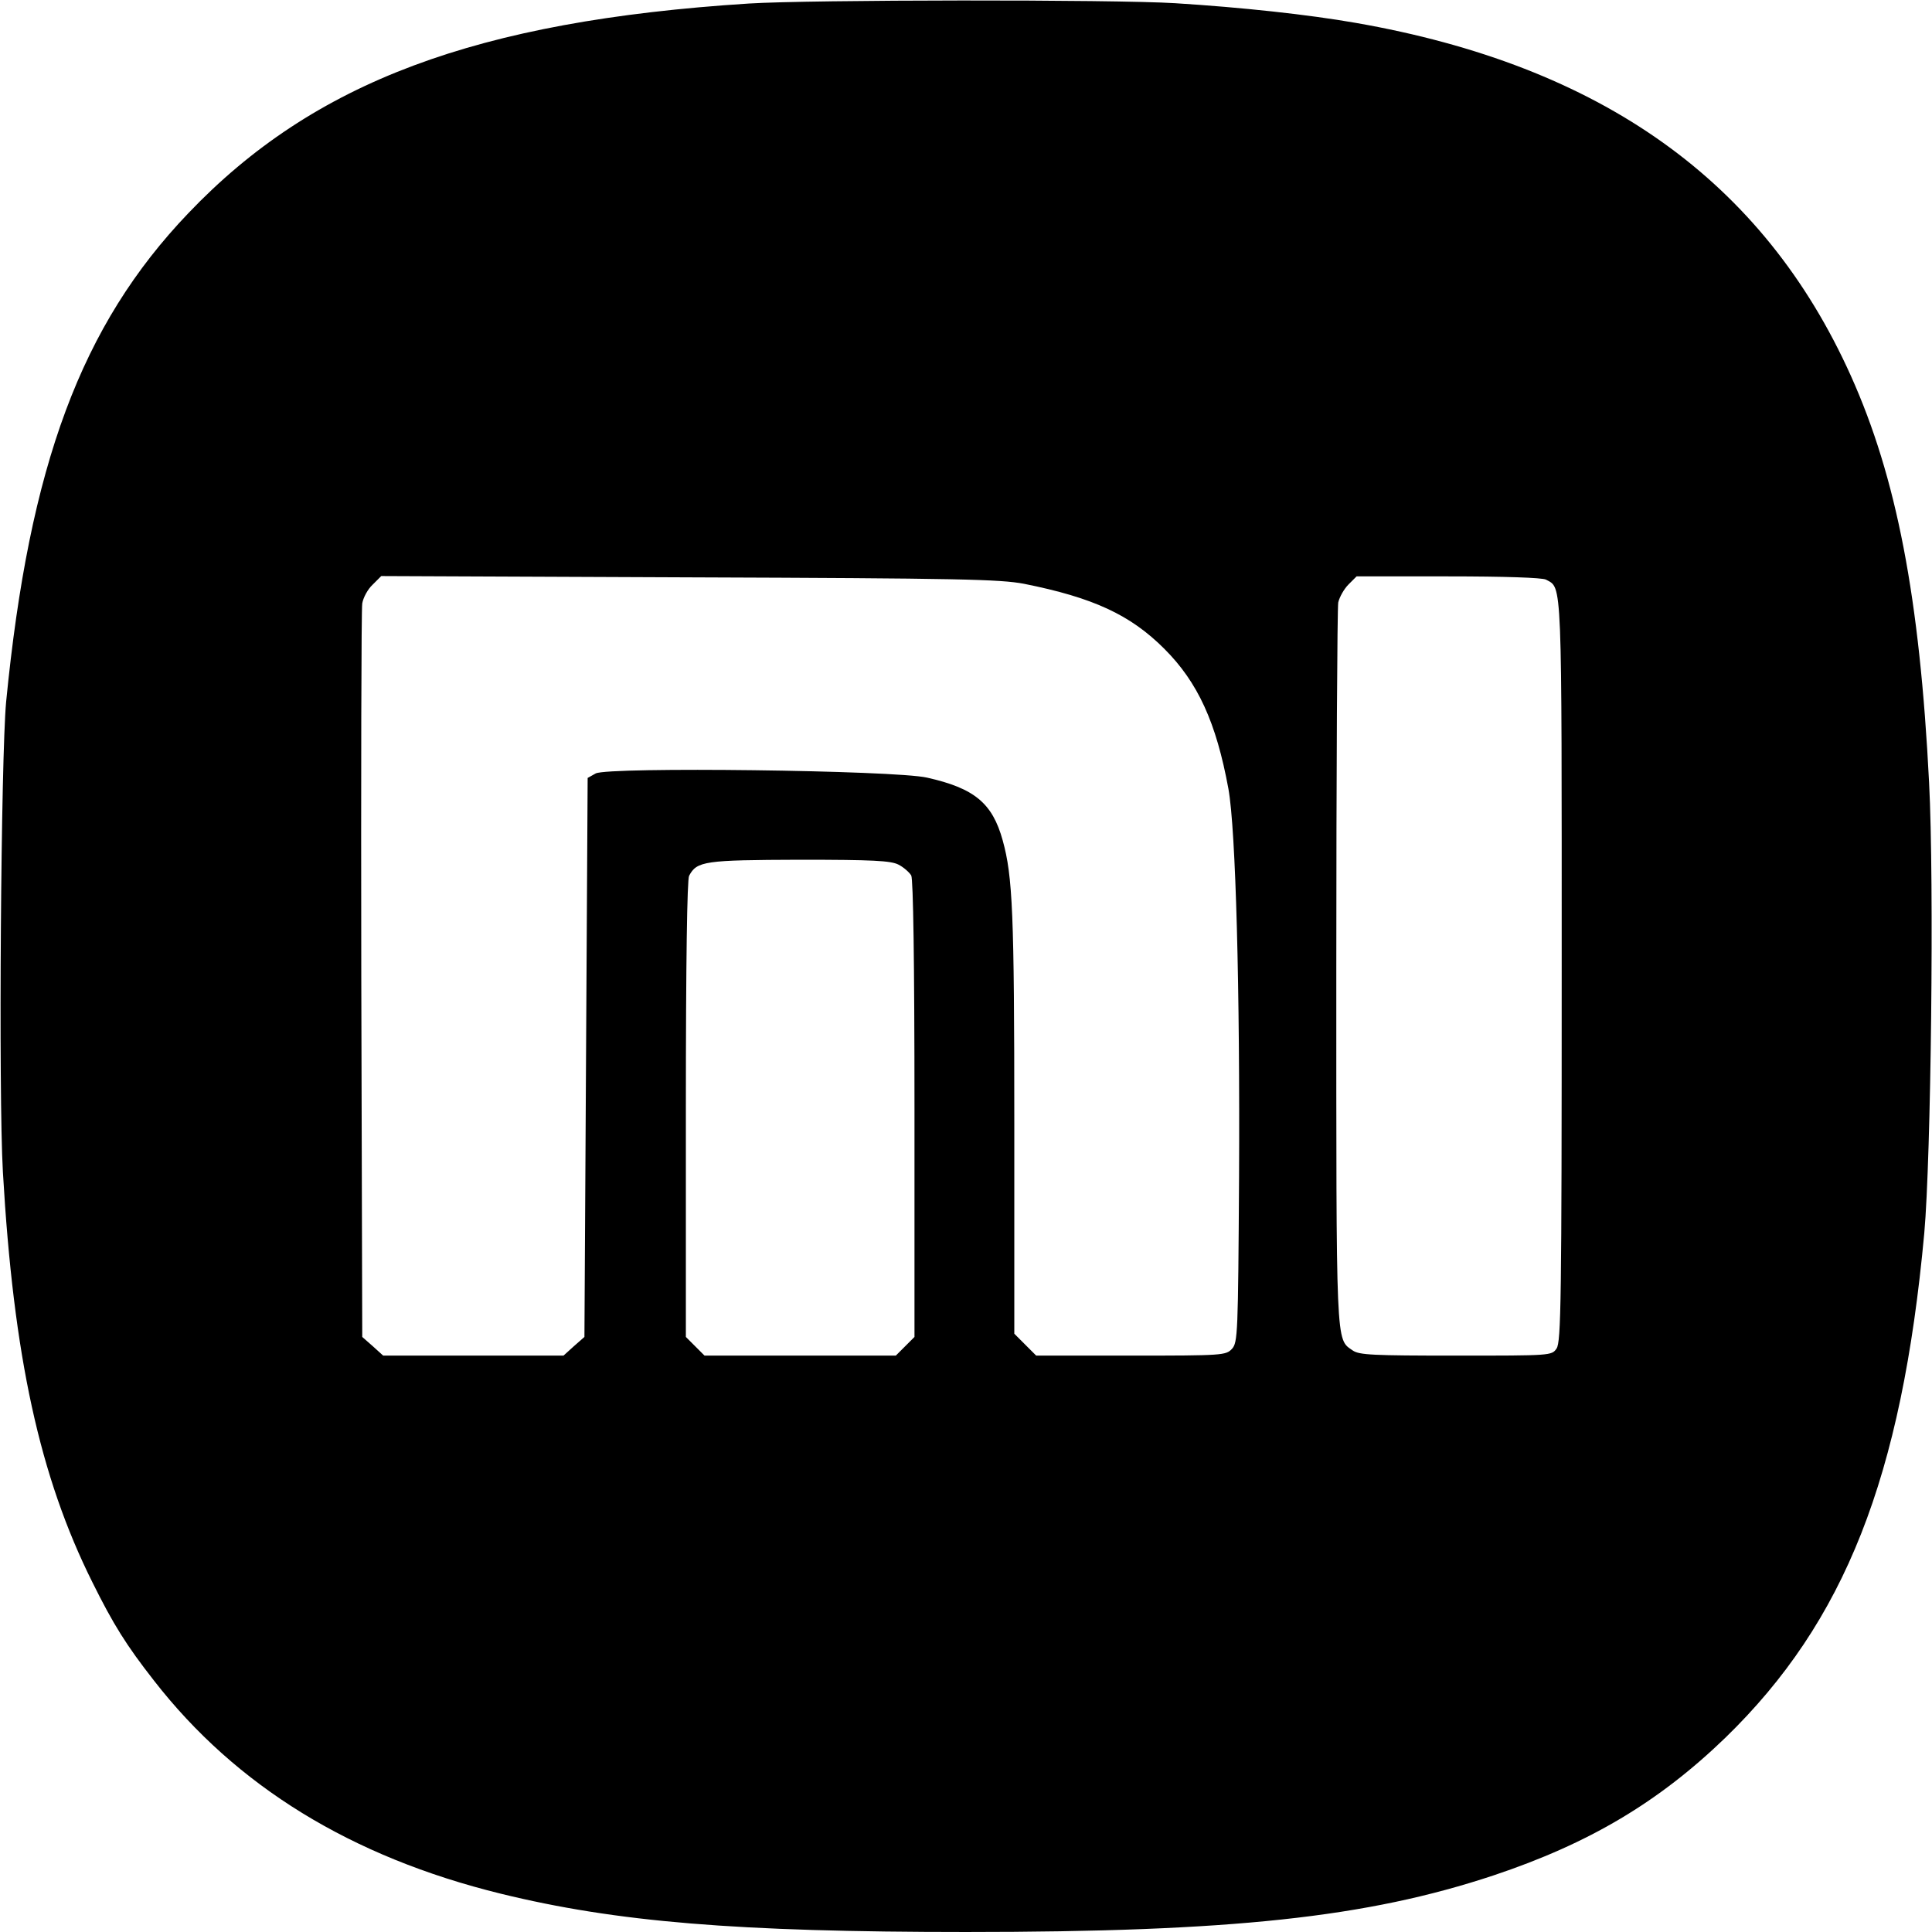 <?xml version="1.0" standalone="no"?>
<!DOCTYPE svg PUBLIC "-//W3C//DTD SVG 20010904//EN"
 "http://www.w3.org/TR/2001/REC-SVG-20010904/DTD/svg10.dtd">
<svg version="1.0" xmlns="http://www.w3.org/2000/svg"
 width="600pt" height="600pt" viewBox="0 0 600 600"
 preserveAspectRatio="xMidYMid meet">

<g transform="translate(0,600) scale(0.1,-0.1)"
fill="#000000" stroke="none">
<path d="M2325 5989 c-845 -54 -1351 -243 -1740 -651 -333 -348 -494 -782
-566 -1518 -16 -173 -24 -1214 -10 -1460 33 -573 114 -945 278 -1274 65 -131
105 -195 191 -305 255 -328 613 -548 1077 -662 359 -88 732 -119 1445 -119
825 0 1245 45 1639 176 296 99 512 227 720 428 370 360 547 806 617 1566 21
234 31 1092 15 1399 -29 575 -101 948 -243 1264 -272 605 -775 963 -1538 1096
-149 26 -353 48 -560 61 -193 12 -1135 11 -1325 -1z m855 -1802 c215 -43 330
-96 436 -202 104 -104 161 -228 199 -435 23 -128 36 -625 33 -1206 -3 -487 -4
-513 -22 -533 -19 -20 -27 -21 -314 -21 l-294 0 -34 34 -34 34 0 654 c0 652
-5 766 -36 878 -32 116 -88 162 -235 195 -101 23 -989 34 -1029 13 l-25 -14
-5 -868 -5 -868 -33 -29 -32 -29 -280 0 -280 0 -32 29 -33 29 -3 1124 c-1 618
0 1137 3 1154 3 18 17 44 32 58 l27 27 955 -4 c846 -3 966 -6 1041 -20z m1621
13 c51 -28 49 19 49 -1217 0 -1023 -2 -1151 -16 -1171 -15 -22 -17 -22 -312
-22 -259 0 -301 2 -321 16 -53 37 -51 -2 -51 1187 0 608 3 1118 6 1136 4 17
18 42 32 56 l25 25 284 0 c176 0 292 -4 304 -10z m-2011 -885 c16 -8 34 -24
40 -34 6 -13 10 -261 10 -726 l0 -707 -29 -29 -29 -29 -297 0 -297 0 -29 29
-29 29 0 707 c0 463 4 713 10 725 24 46 49 49 343 50 229 0 283 -3 307 -15z"/>
</g>
</svg>
